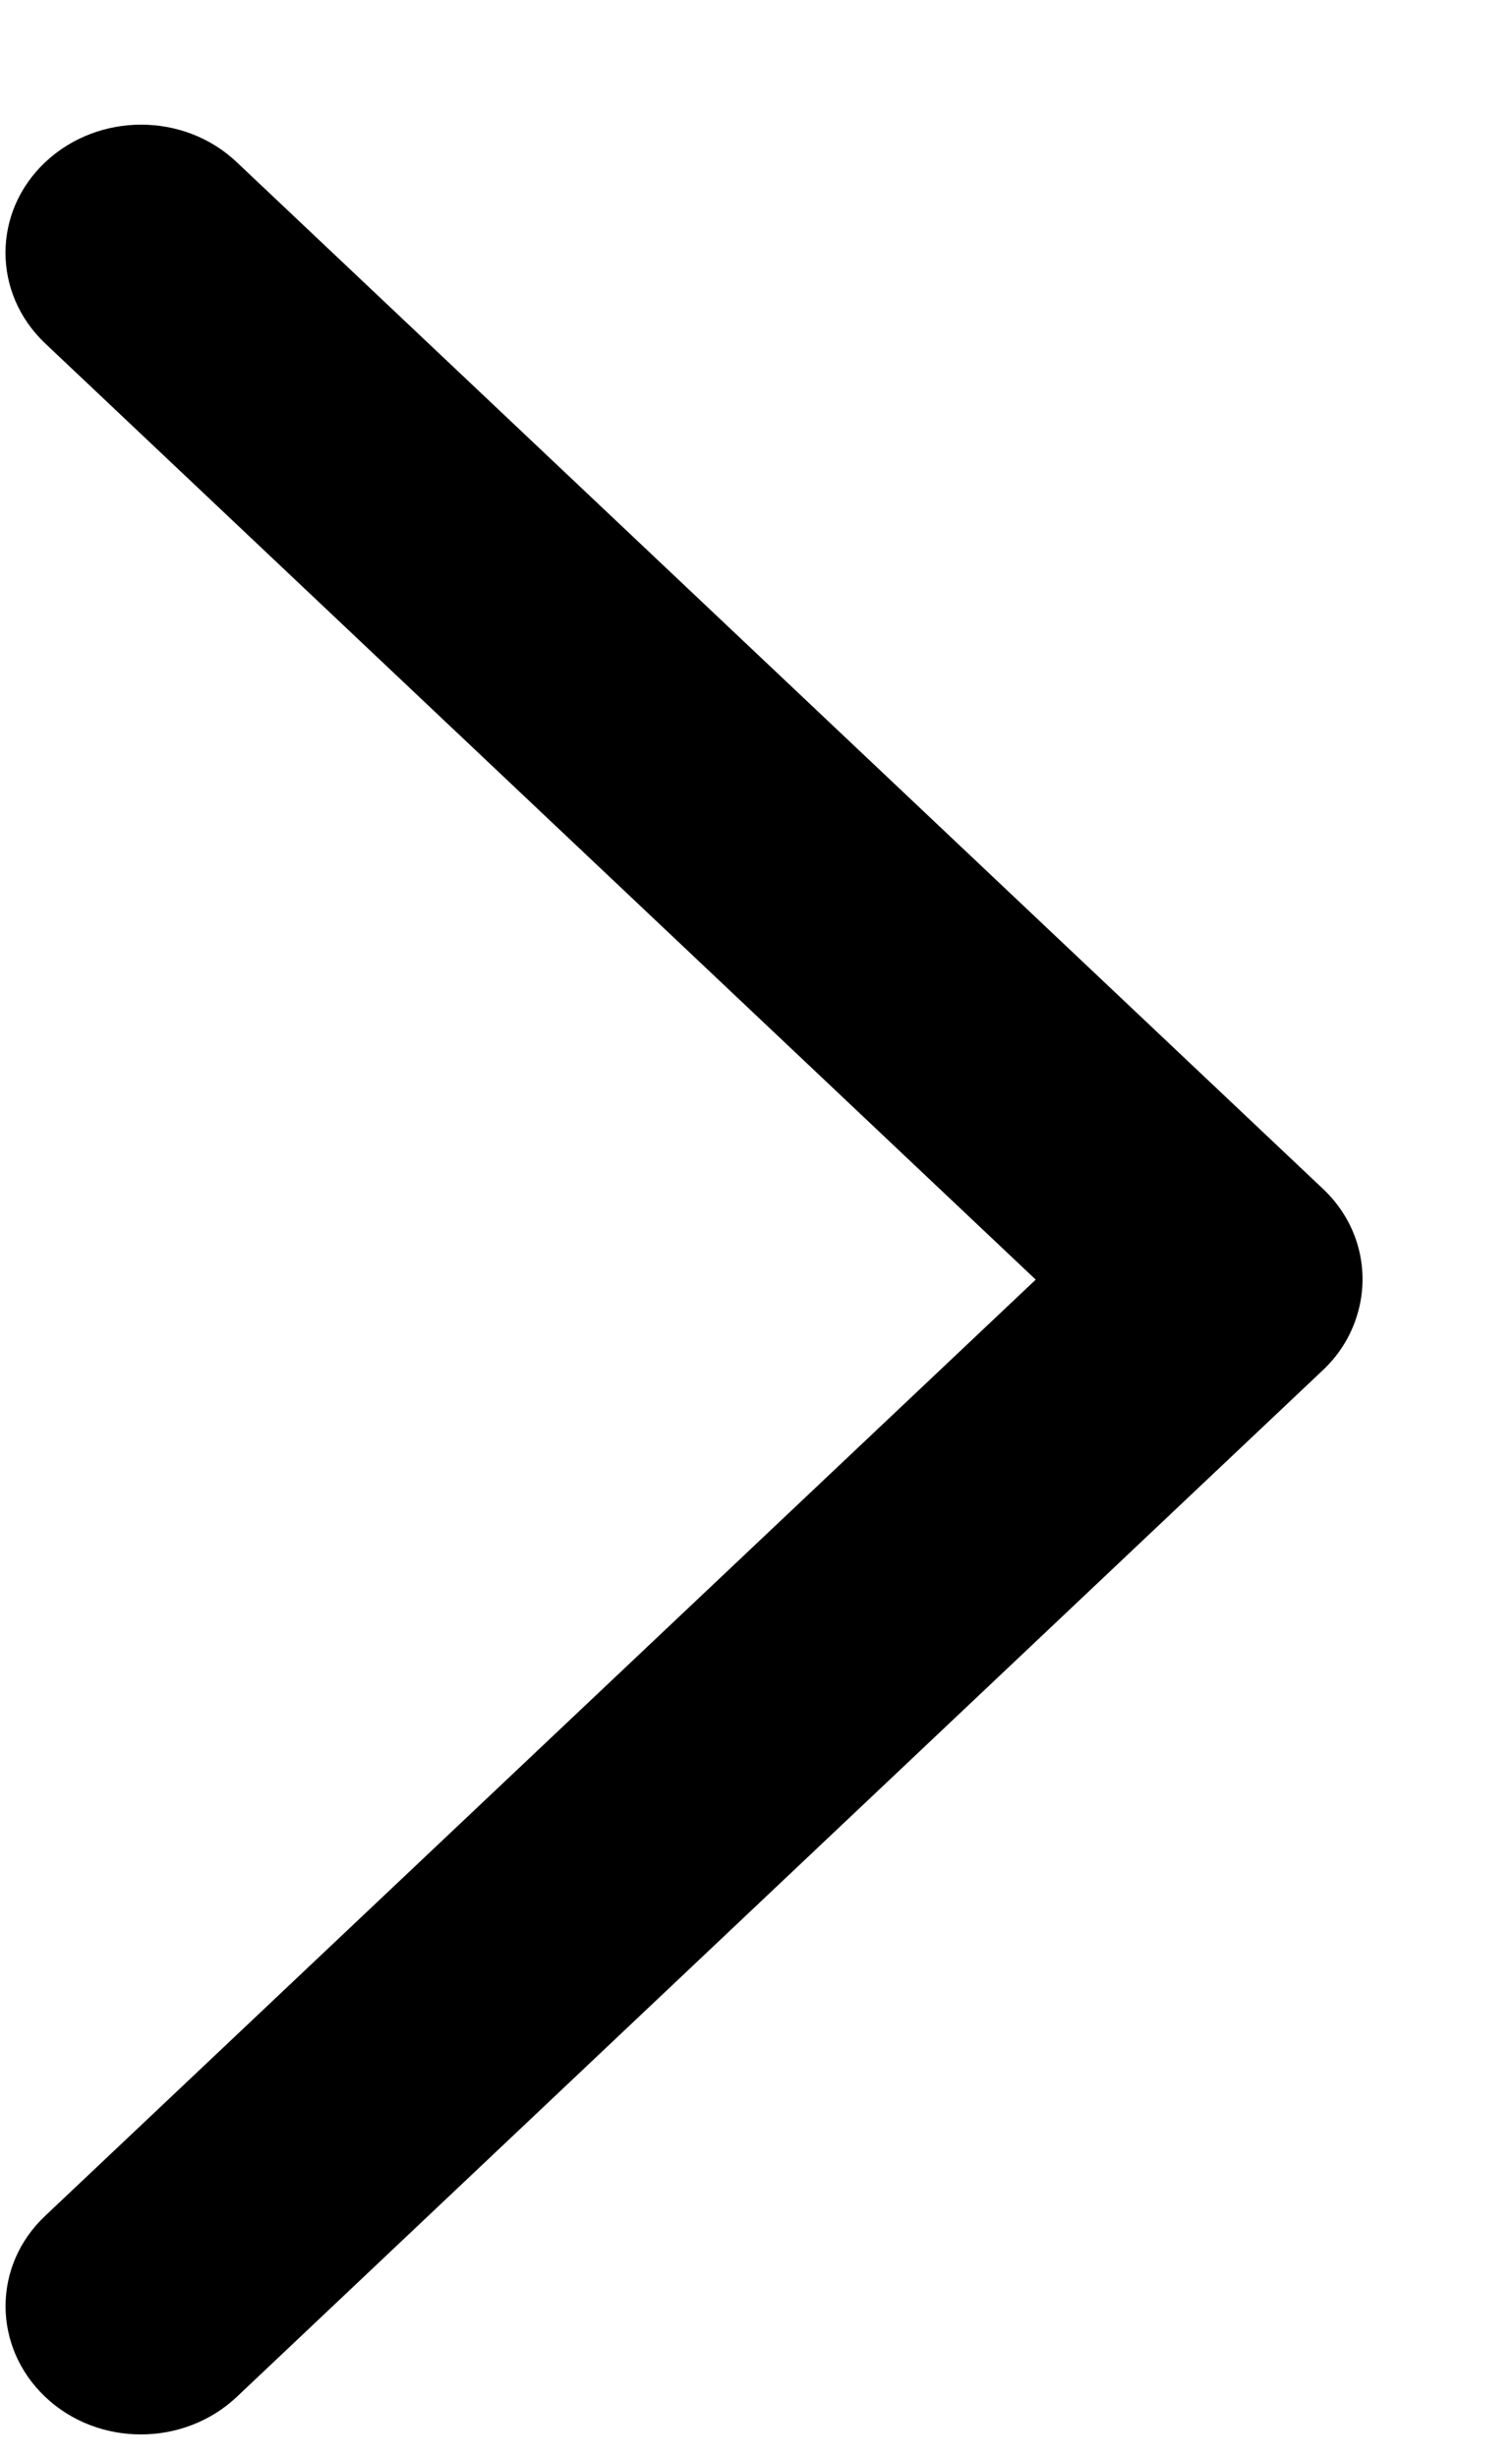 ﻿<?xml version="1.0" encoding="utf-8"?>
<svg version="1.1" xmlns:xlink="http://www.w3.org/1999/xlink" width="8px" height="13px" xmlns="http://www.w3.org/2000/svg">
  <g transform="matrix(1 0 0 1 -337 -15 )">
    <path d="M 6.999 6.286  C 7.182 6.458  7.245 6.7  7.19 6.921  C 7.159 7.045  7.094 7.157  6.999 7.246  L 1.253 12.675  C 0.972 12.94  0.518 12.94  0.239 12.675  C -0.04 12.41  -0.041 11.981  0.239 11.718  L 5.48 6.767  L 0.239 1.816  C -0.041 1.551  -0.041 1.122  0.239 0.858  C 0.52 0.593  0.974 0.593  1.253 0.858  L 6.999 6.286  Z " fill-rule="nonzero" fill="#000000" stroke="none" transform="matrix(1 0 0 1 337 15 )" />
  </g>
</svg>
